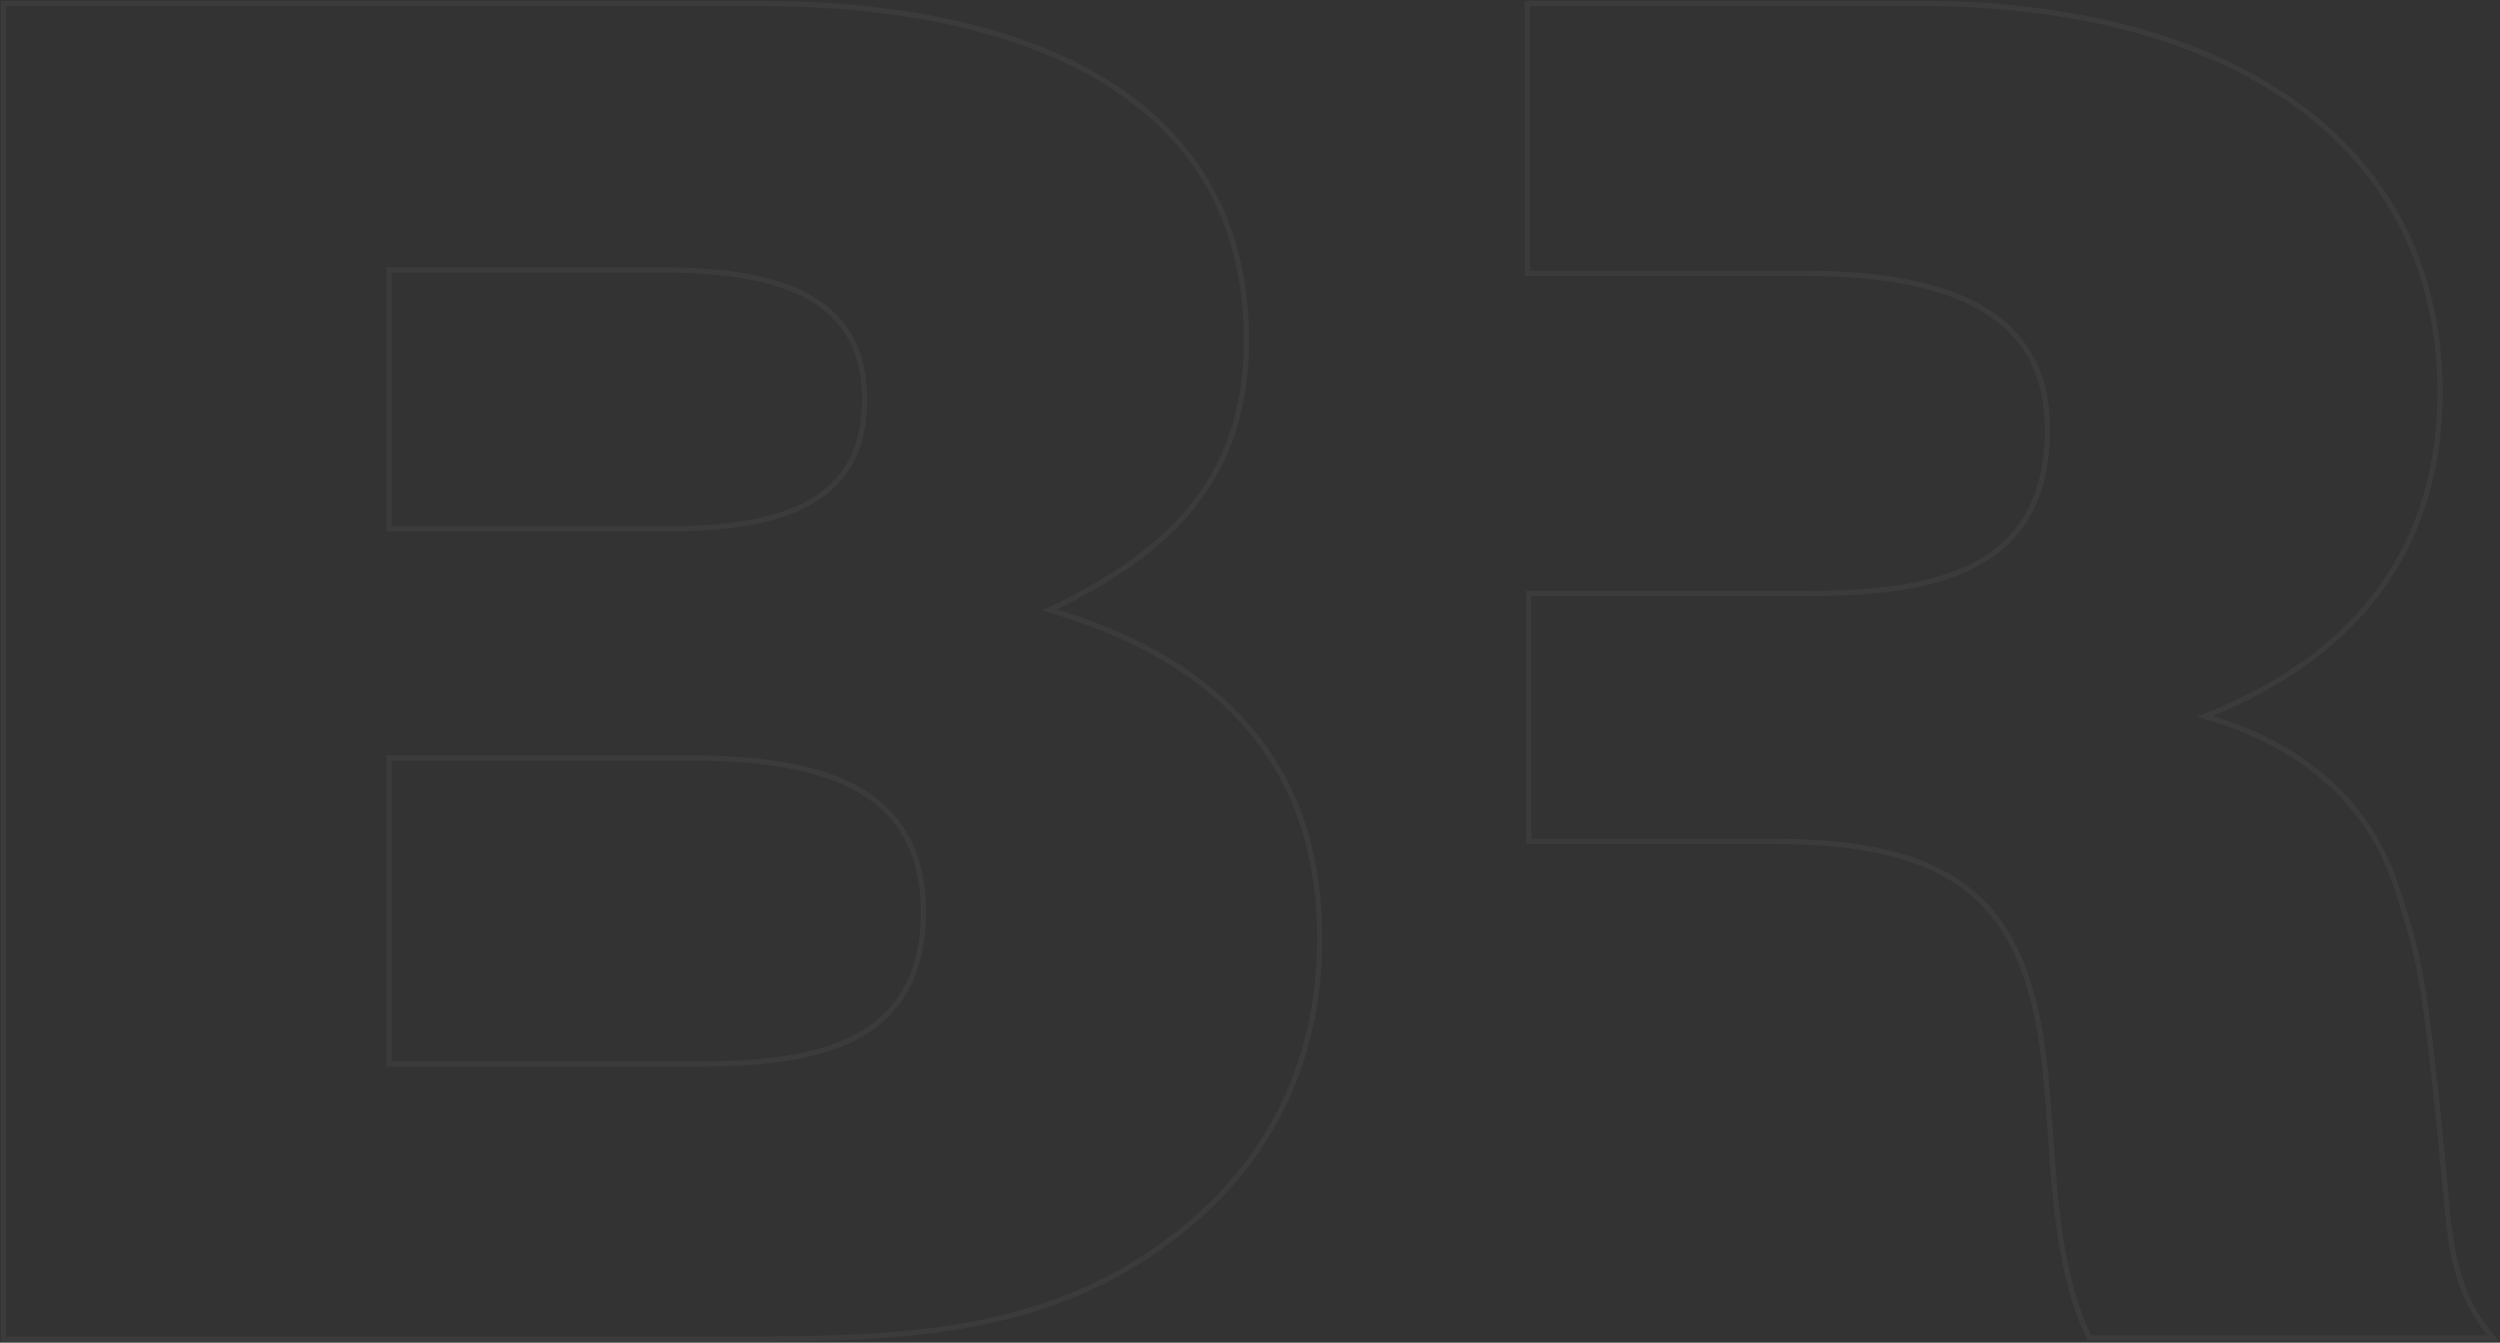 <svg width="715" height="384" viewBox="0 0 715 384" fill="none" xmlns="http://www.w3.org/2000/svg">
<rect x="0" y="0" width="715" height="384" fill="#333333" stroke="none"/>
<g opacity="0.04">
<path d="M217.382 1H1V383H210.169C256.88 383 298.439 382.059 335.19 354.146C363.011 333.133 377.436 303.652 377.436 268.212C377.436 220.854 351.333 189.491 300.157 174.437C336.564 157.187 356.485 135.233 356.485 97.284C356.485 26.404 291.914 1 217.382 1ZM111.252 151.228V77.212H188.531C218.756 77.212 247.263 82.543 247.263 114.22C247.263 139.938 229.747 151.228 191.622 151.228H111.252ZM111.252 304.279V216.777H197.118C232.151 216.777 264.093 223.677 264.093 260.685C264.093 298.32 233.868 304.279 200.209 304.279H111.252Z" stroke="white" stroke-width="1.5"/>
<path d="M552.946 1H436.855V78.153H515.852C562.906 78.153 585.575 92.58 585.575 122.688C585.575 162.832 554.32 169.732 517.226 169.732H437.199V240.612H506.922C559.472 240.612 579.049 257.862 584.545 302.711C587.636 327.801 586.262 359.478 597.596 382.686H713C700.635 368.259 700.635 352.578 698.918 335.015C693.423 278.561 692.049 274.484 685.523 254.098C677.623 229.322 658.046 212.699 630.569 204.859C675.219 187.295 697.888 155.619 697.888 111.711C697.201 37.381 633.317 1.941 552.946 1Z" stroke="white" stroke-width="1.5"/>
</g>
</svg>
